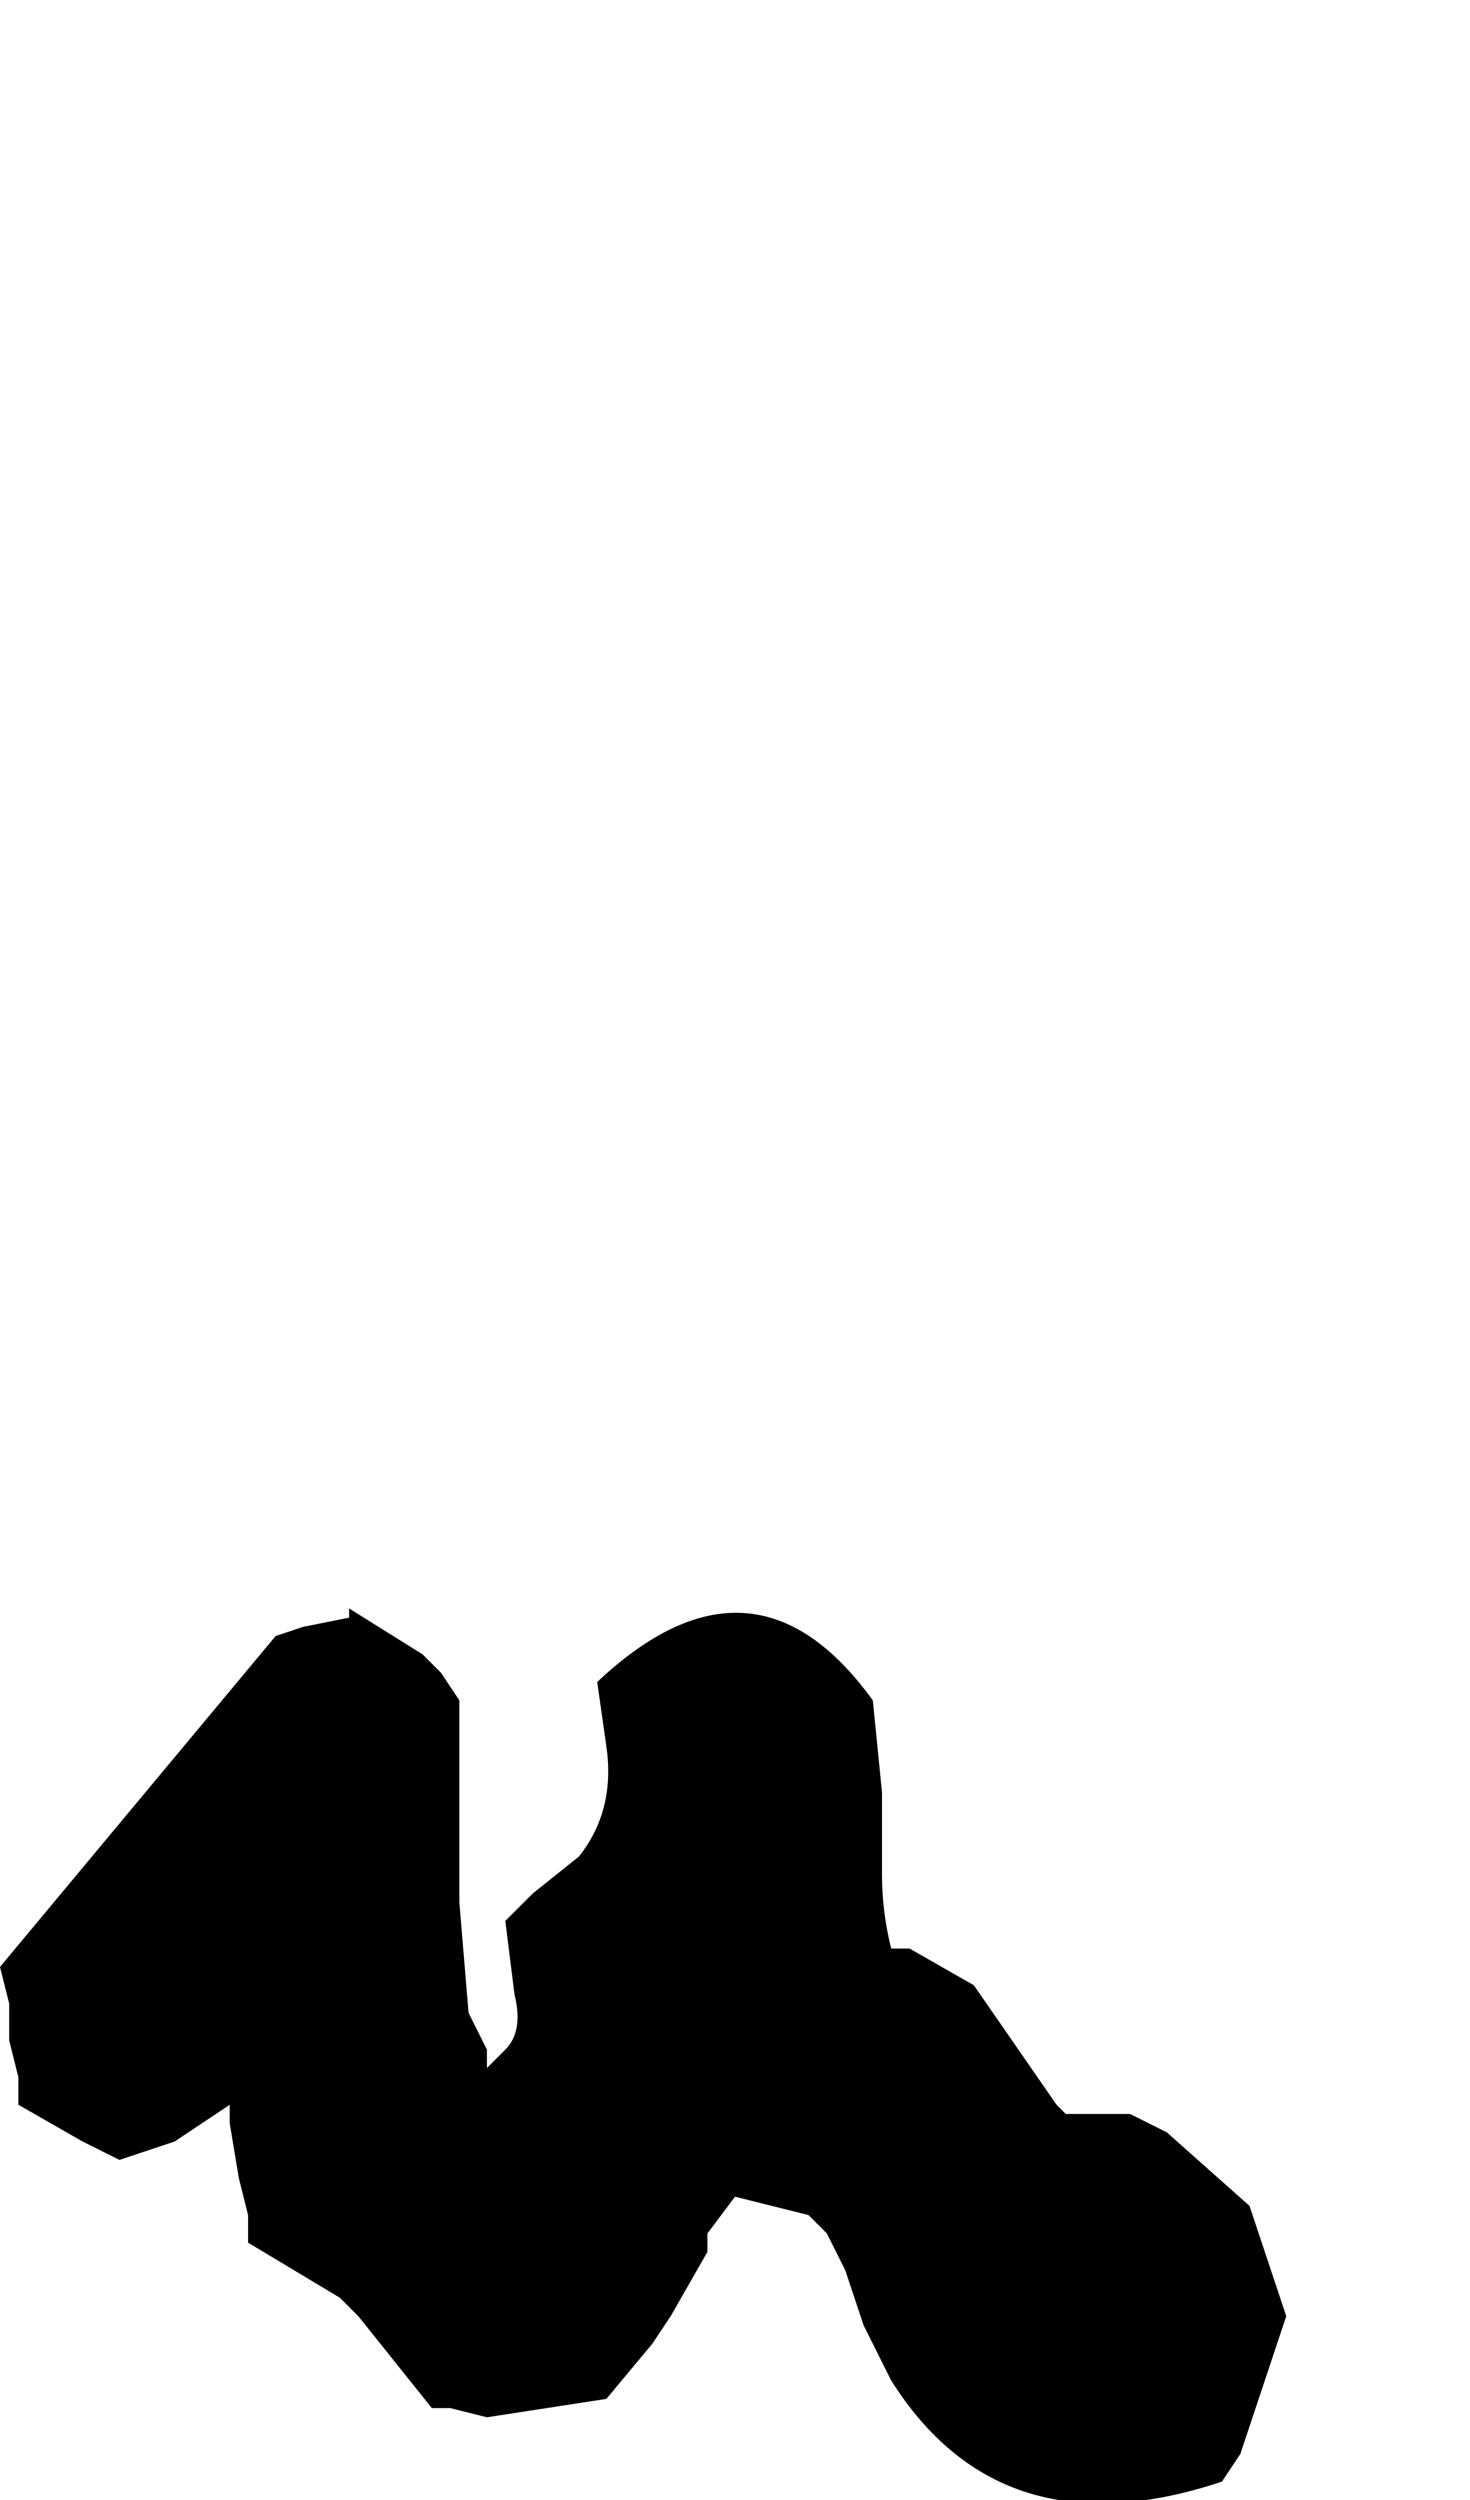 <?xml version="1.0" encoding="UTF-8" standalone="no"?>
<svg xmlns:xlink="http://www.w3.org/1999/xlink" height="13.6px" width="8.0px" xmlns="http://www.w3.org/2000/svg">
  <g transform="matrix(1.0, 0.0, 0.0, 1.0, 16.65, 11.15)">
    <path d="M-16.65 -0.45 L-16.6 -0.25 -16.6 -0.05 -16.55 0.15 -16.55 0.3 -16.2 0.5 -16.0 0.6 -15.7 0.5 -15.4 0.3 -15.4 0.4 -15.35 0.7 -15.3 0.9 -15.3 1.05 -14.8 1.35 -14.7 1.45 -14.7 1.45 -14.3 1.95 -14.2 1.95 -14.0 2.0 -13.35 1.9 -13.1 1.6 -13.0 1.45 -12.8 1.1 -12.8 1.0 -12.65 0.8 -12.25 0.9 -12.15 1.0 -12.05 1.2 -11.95 1.5 -11.95 1.5 -11.8 1.8 Q-11.2 2.75 -10.0 2.35 L-9.9 2.2 -9.65 1.45 -9.85 0.85 -10.3 0.45 -10.5 0.35 -10.75 0.35 -10.85 0.35 -10.9 0.3 -10.9 0.3 -11.35 -0.35 -11.7 -0.55 -11.8 -0.55 Q-11.85 -0.75 -11.85 -0.95 L-11.85 -1.05 -11.85 -1.4 -11.9 -1.9 Q-12.55 -2.8 -13.4 -2.0 L-13.4 -2.0 -13.35 -1.65 Q-13.3 -1.3 -13.5 -1.05 L-13.75 -0.85 -13.9 -0.7 -13.85 -0.3 Q-13.8 -0.1 -13.9 0.0 L-14.0 0.1 -14.0 0.0 -14.1 -0.2 -14.15 -0.8 -14.15 -1.0 -14.15 -1.7 -14.15 -1.8 -14.15 -1.9 -14.25 -2.05 -14.35 -2.15 -14.75 -2.4 -14.75 -2.35 -15.0 -2.3 -15.15 -2.25 -16.65 -0.45" fill="#000000" fill-rule="evenodd" stroke="none">
      <animate attributeName="fill" dur="2s" repeatCount="indefinite" values="#000000;#000001"/>
      <animate attributeName="fill-opacity" dur="2s" repeatCount="indefinite" values="1.0;1.0"/>
      <animate attributeName="d" dur="2s" repeatCount="indefinite" values="M-16.65 -0.45 L-16.6 -0.25 -16.6 -0.05 -16.55 0.15 -16.55 0.3 -16.2 0.5 -16.0 0.6 -15.7 0.5 -15.4 0.3 -15.4 0.4 -15.35 0.7 -15.3 0.9 -15.3 1.05 -14.8 1.35 -14.7 1.45 -14.7 1.45 -14.3 1.95 -14.2 1.95 -14.0 2.0 -13.35 1.9 -13.1 1.6 -13.0 1.45 -12.8 1.1 -12.8 1.0 -12.65 0.8 -12.25 0.9 -12.15 1.0 -12.05 1.2 -11.95 1.5 -11.95 1.5 -11.8 1.8 Q-11.2 2.75 -10.0 2.35 L-9.9 2.2 -9.65 1.45 -9.85 0.85 -10.3 0.45 -10.5 0.35 -10.75 0.35 -10.85 0.35 -10.9 0.3 -10.9 0.3 -11.35 -0.35 -11.7 -0.55 -11.8 -0.55 Q-11.85 -0.75 -11.85 -0.95 L-11.85 -1.05 -11.85 -1.4 -11.9 -1.9 Q-12.55 -2.8 -13.4 -2.0 L-13.4 -2.0 -13.35 -1.65 Q-13.3 -1.3 -13.5 -1.05 L-13.75 -0.85 -13.9 -0.7 -13.85 -0.3 Q-13.8 -0.1 -13.9 0.0 L-14.0 0.1 -14.0 0.0 -14.1 -0.2 -14.15 -0.8 -14.15 -1.0 -14.15 -1.7 -14.15 -1.8 -14.15 -1.9 -14.25 -2.05 -14.35 -2.15 -14.75 -2.4 -14.75 -2.35 -15.0 -2.3 -15.15 -2.25 -16.65 -0.45;M-15.9 -8.4 L-15.9 -8.4 -15.9 -8.2 -15.9 -8.0 -15.9 -7.75 -15.8 -7.45 -15.55 -7.35 -15.2 -7.15 -14.9 -7.3 -14.9 -7.3 -14.75 -7.4 -14.7 -7.55 -14.6 -7.8 -14.3 -8.15 -14.1 -8.0 -14.1 -8.0 -13.65 -7.8 -13.6 -7.65 -13.55 -7.45 -13.0 -7.15 -12.75 -7.2 -12.65 -7.25 -12.5 -7.4 -12.4 -7.6 -12.3 -7.8 -12.1 -8.1 -12.0 -8.2 -12.0 -8.3 -11.65 -8.35 -11.65 -8.3 -11.55 -8.0 Q-10.95 -6.75 -10.15 -6.55 L-9.85 -6.5 -9.1 -6.65 -8.65 -6.9 -8.65 -7.25 -8.65 -7.35 -8.65 -7.65 -8.65 -7.65 -8.75 -7.75 -8.75 -7.8 -9.25 -8.15 -9.45 -8.0 -9.45 -8.0 Q-9.65 -7.85 -9.8 -7.85 L-10.0 -7.9 -10.15 -8.1 -10.25 -8.5 Q-10.5 -9.25 -10.4 -10.15 L-10.4 -10.15 -10.65 -10.5 Q-11.05 -10.55 -11.45 -10.55 L-11.65 -10.4 -11.95 -10.2 -12.3 -9.85 Q-12.4 -9.75 -12.5 -9.65 L-12.5 -9.75 -12.6 -9.9 -12.6 -10.0 -12.65 -10.65 -12.75 -10.8 -13.25 -11.15 -13.25 -11.1 -13.35 -11.1 -13.45 -11.0 -13.65 -11.0 -13.95 -10.7 -13.95 -10.7 -14.05 -10.6 -14.35 -10.3 -15.9 -8.4"/>
    </path>
    <path d="M-16.65 -0.45 L-15.15 -2.25 -15.0 -2.3 -14.75 -2.35 -14.75 -2.4 -14.35 -2.15 -14.25 -2.05 -14.15 -1.9 -14.15 -1.8 -14.15 -1.7 -14.15 -1.0 -14.15 -0.8 -14.1 -0.2 -14.0 0.0 -14.0 0.1 -13.9 0.0 Q-13.8 -0.1 -13.85 -0.3 L-13.9 -0.7 -13.75 -0.85 -13.5 -1.05 Q-13.3 -1.3 -13.35 -1.65 L-13.4 -2.0 -13.4 -2.0 Q-12.55 -2.8 -11.9 -1.9 L-11.85 -1.4 -11.85 -1.05 -11.85 -0.95 Q-11.85 -0.75 -11.8 -0.55 L-11.7 -0.55 -11.35 -0.35 -10.9 0.3 -10.9 0.3 -10.85 0.35 -10.75 0.35 -10.5 0.35 -10.3 0.45 -9.85 0.85 -9.65 1.45 -9.9 2.2 -10.0 2.35 Q-11.2 2.75 -11.8 1.8 L-11.95 1.5 -11.95 1.5 -12.05 1.2 -12.15 1.0 -12.25 0.9 -12.65 0.8 -12.8 1.0 -12.8 1.1 -13.0 1.45 -13.1 1.6 -13.35 1.9 -14.0 2.0 -14.2 1.95 -14.3 1.95 -14.7 1.45 -14.7 1.45 -14.8 1.35 -15.3 1.05 -15.3 0.9 -15.35 0.7 -15.4 0.4 -15.4 0.3 -15.7 0.5 -16.0 0.6 -16.2 0.5 -16.55 0.3 -16.55 0.15 -16.6 -0.05 -16.6 -0.25 -16.65 -0.45" fill="none" stroke="#000000" stroke-linecap="round" stroke-linejoin="round" stroke-opacity="0.0" stroke-width="1.0">
      <animate attributeName="stroke" dur="2s" repeatCount="indefinite" values="#000000;#000001"/>
      <animate attributeName="stroke-width" dur="2s" repeatCount="indefinite" values="0.0;0.0"/>
      <animate attributeName="fill-opacity" dur="2s" repeatCount="indefinite" values="0.0;0.0"/>
      <animate attributeName="d" dur="2s" repeatCount="indefinite" values="M-16.65 -0.45 L-15.15 -2.25 -15.0 -2.3 -14.75 -2.35 -14.75 -2.4 -14.35 -2.15 -14.25 -2.05 -14.15 -1.9 -14.15 -1.8 -14.15 -1.7 -14.15 -1.0 -14.15 -0.8 -14.1 -0.2 -14.0 0.0 -14.0 0.1 -13.9 0.0 Q-13.8 -0.1 -13.85 -0.3 L-13.9 -0.7 -13.75 -0.85 -13.5 -1.05 Q-13.3 -1.3 -13.35 -1.65 L-13.4 -2.0 -13.4 -2.0 Q-12.55 -2.8 -11.9 -1.9 L-11.85 -1.4 -11.85 -1.05 -11.85 -0.95 Q-11.85 -0.75 -11.8 -0.55 L-11.7 -0.55 -11.35 -0.35 -10.9 0.3 -10.9 0.3 -10.85 0.35 -10.75 0.35 -10.5 0.35 -10.3 0.45 -9.85 0.85 -9.65 1.45 -9.9 2.2 -10.0 2.35 Q-11.2 2.75 -11.8 1.8 L-11.95 1.5 -11.95 1.5 -12.05 1.2 -12.15 1.0 -12.25 0.9 -12.65 0.8 -12.8 1.0 -12.8 1.1 -13.0 1.45 -13.1 1.6 -13.35 1.9 -14.0 2.0 -14.2 1.95 -14.3 1.95 -14.7 1.45 -14.7 1.45 -14.8 1.35 -15.3 1.05 -15.3 0.9 -15.35 0.7 -15.4 0.4 -15.4 0.3 -15.7 0.5 -16.0 0.6 -16.2 0.5 -16.55 0.3 -16.55 0.15 -16.6 -0.05 -16.6 -0.25 -16.65 -0.45;M-15.9 -8.4 L-14.35 -10.3 -14.05 -10.6 -13.95 -10.7 -13.95 -10.7 -13.65 -11.0 -13.45 -11.0 -13.35 -11.1 -13.25 -11.1 -13.25 -11.15 -12.75 -10.8 -12.65 -10.65 -12.6 -10.0 -12.6 -9.9 -12.5 -9.75 -12.5 -9.65 Q-12.4 -9.75 -12.3 -9.85 L-11.95 -10.2 -11.65 -10.4 -11.45 -10.55 Q-11.05 -10.55 -10.65 -10.5 L-10.4 -10.15 -10.4 -10.15 Q-10.5 -9.25 -10.25 -8.5 L-10.15 -8.1 -10.0 -7.9 -9.8 -7.85 Q-9.65 -7.85 -9.45 -8.0 L-9.45 -8.0 -9.25 -8.15 -8.75 -7.8 -8.75 -7.75 -8.65 -7.65 -8.65 -7.65 -8.65 -7.35 -8.65 -7.25 -8.65 -6.9 -9.1 -6.65 -9.85 -6.5 -10.15 -6.55 Q-10.95 -6.75 -11.55 -8.0 L-11.65 -8.3 -11.65 -8.35 -12.0 -8.3 -12.0 -8.2 -12.1 -8.1 -12.3 -7.8 -12.4 -7.6 -12.5 -7.4 -12.65 -7.25 -12.75 -7.2 -13.0 -7.15 -13.55 -7.45 -13.6 -7.65 -13.65 -7.8 -14.1 -8.0 -14.1 -8.0 -14.3 -8.15 -14.6 -7.8 -14.7 -7.55 -14.75 -7.4 -14.9 -7.3 -14.9 -7.3 -15.2 -7.15 -15.55 -7.35 -15.8 -7.45 -15.9 -7.75 -15.9 -8.0 -15.9 -8.2 -15.9 -8.4 -15.9 -8.4"/>
    </path>
  </g>
</svg>
